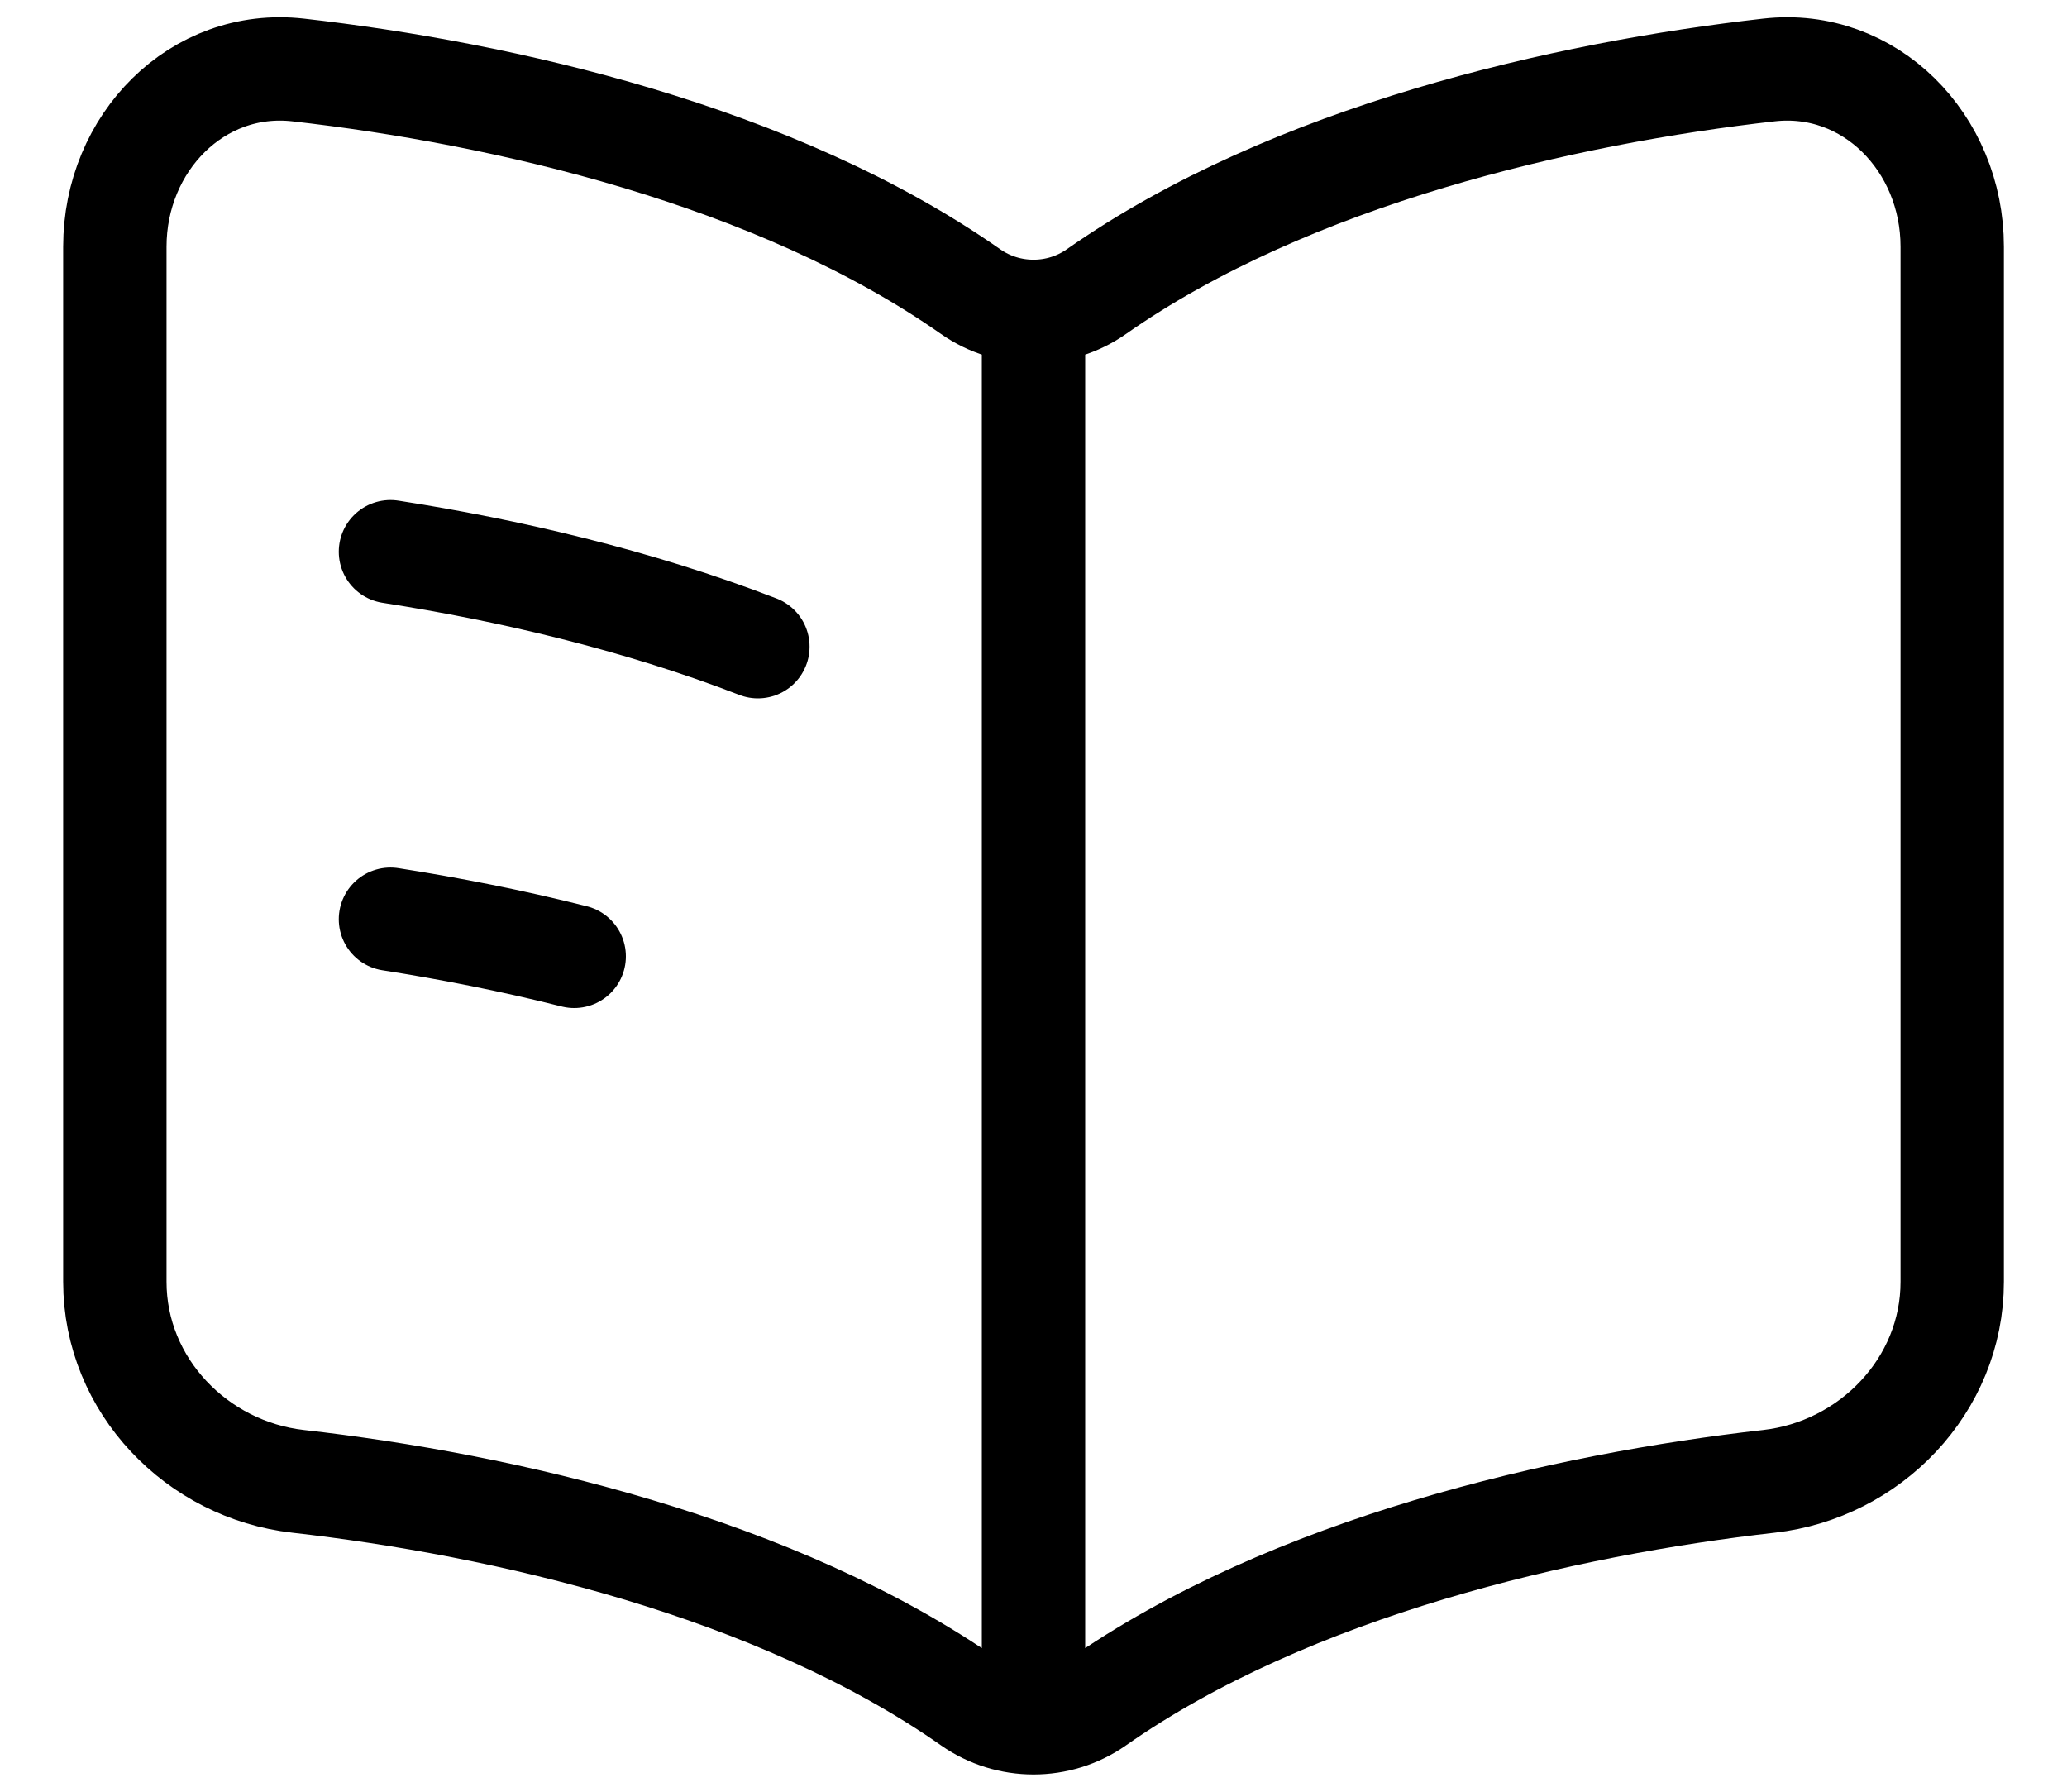 <svg width="30" height="26" viewBox="0 0 30 26" fill="none" xmlns="http://www.w3.org/2000/svg">
<path d="M15 5.071V24.07M5.667 8.006C7.355 8.268 9.237 8.702 11 9.384M5.667 13.339C6.52 13.472 7.422 13.648 8.334 13.878M4.326 1.015C7.284 1.349 11.258 2.248 14.089 4.233C14.634 4.614 15.367 4.614 15.911 4.233C18.743 2.248 22.717 1.349 25.675 1.015C27.138 0.85 28.334 2.072 28.334 3.58V18.6C28.334 20.108 27.138 21.331 25.675 21.496C22.717 21.831 18.743 22.73 15.911 24.714C15.367 25.095 14.634 25.095 14.089 24.714C11.258 22.73 7.284 21.831 4.326 21.496C2.862 21.331 1.667 20.108 1.667 18.6V3.58C1.667 2.072 2.862 0.85 4.326 1.015Z" stroke="currentColor" stroke-width="1.5" stroke-linecap="round"/>
</svg>
